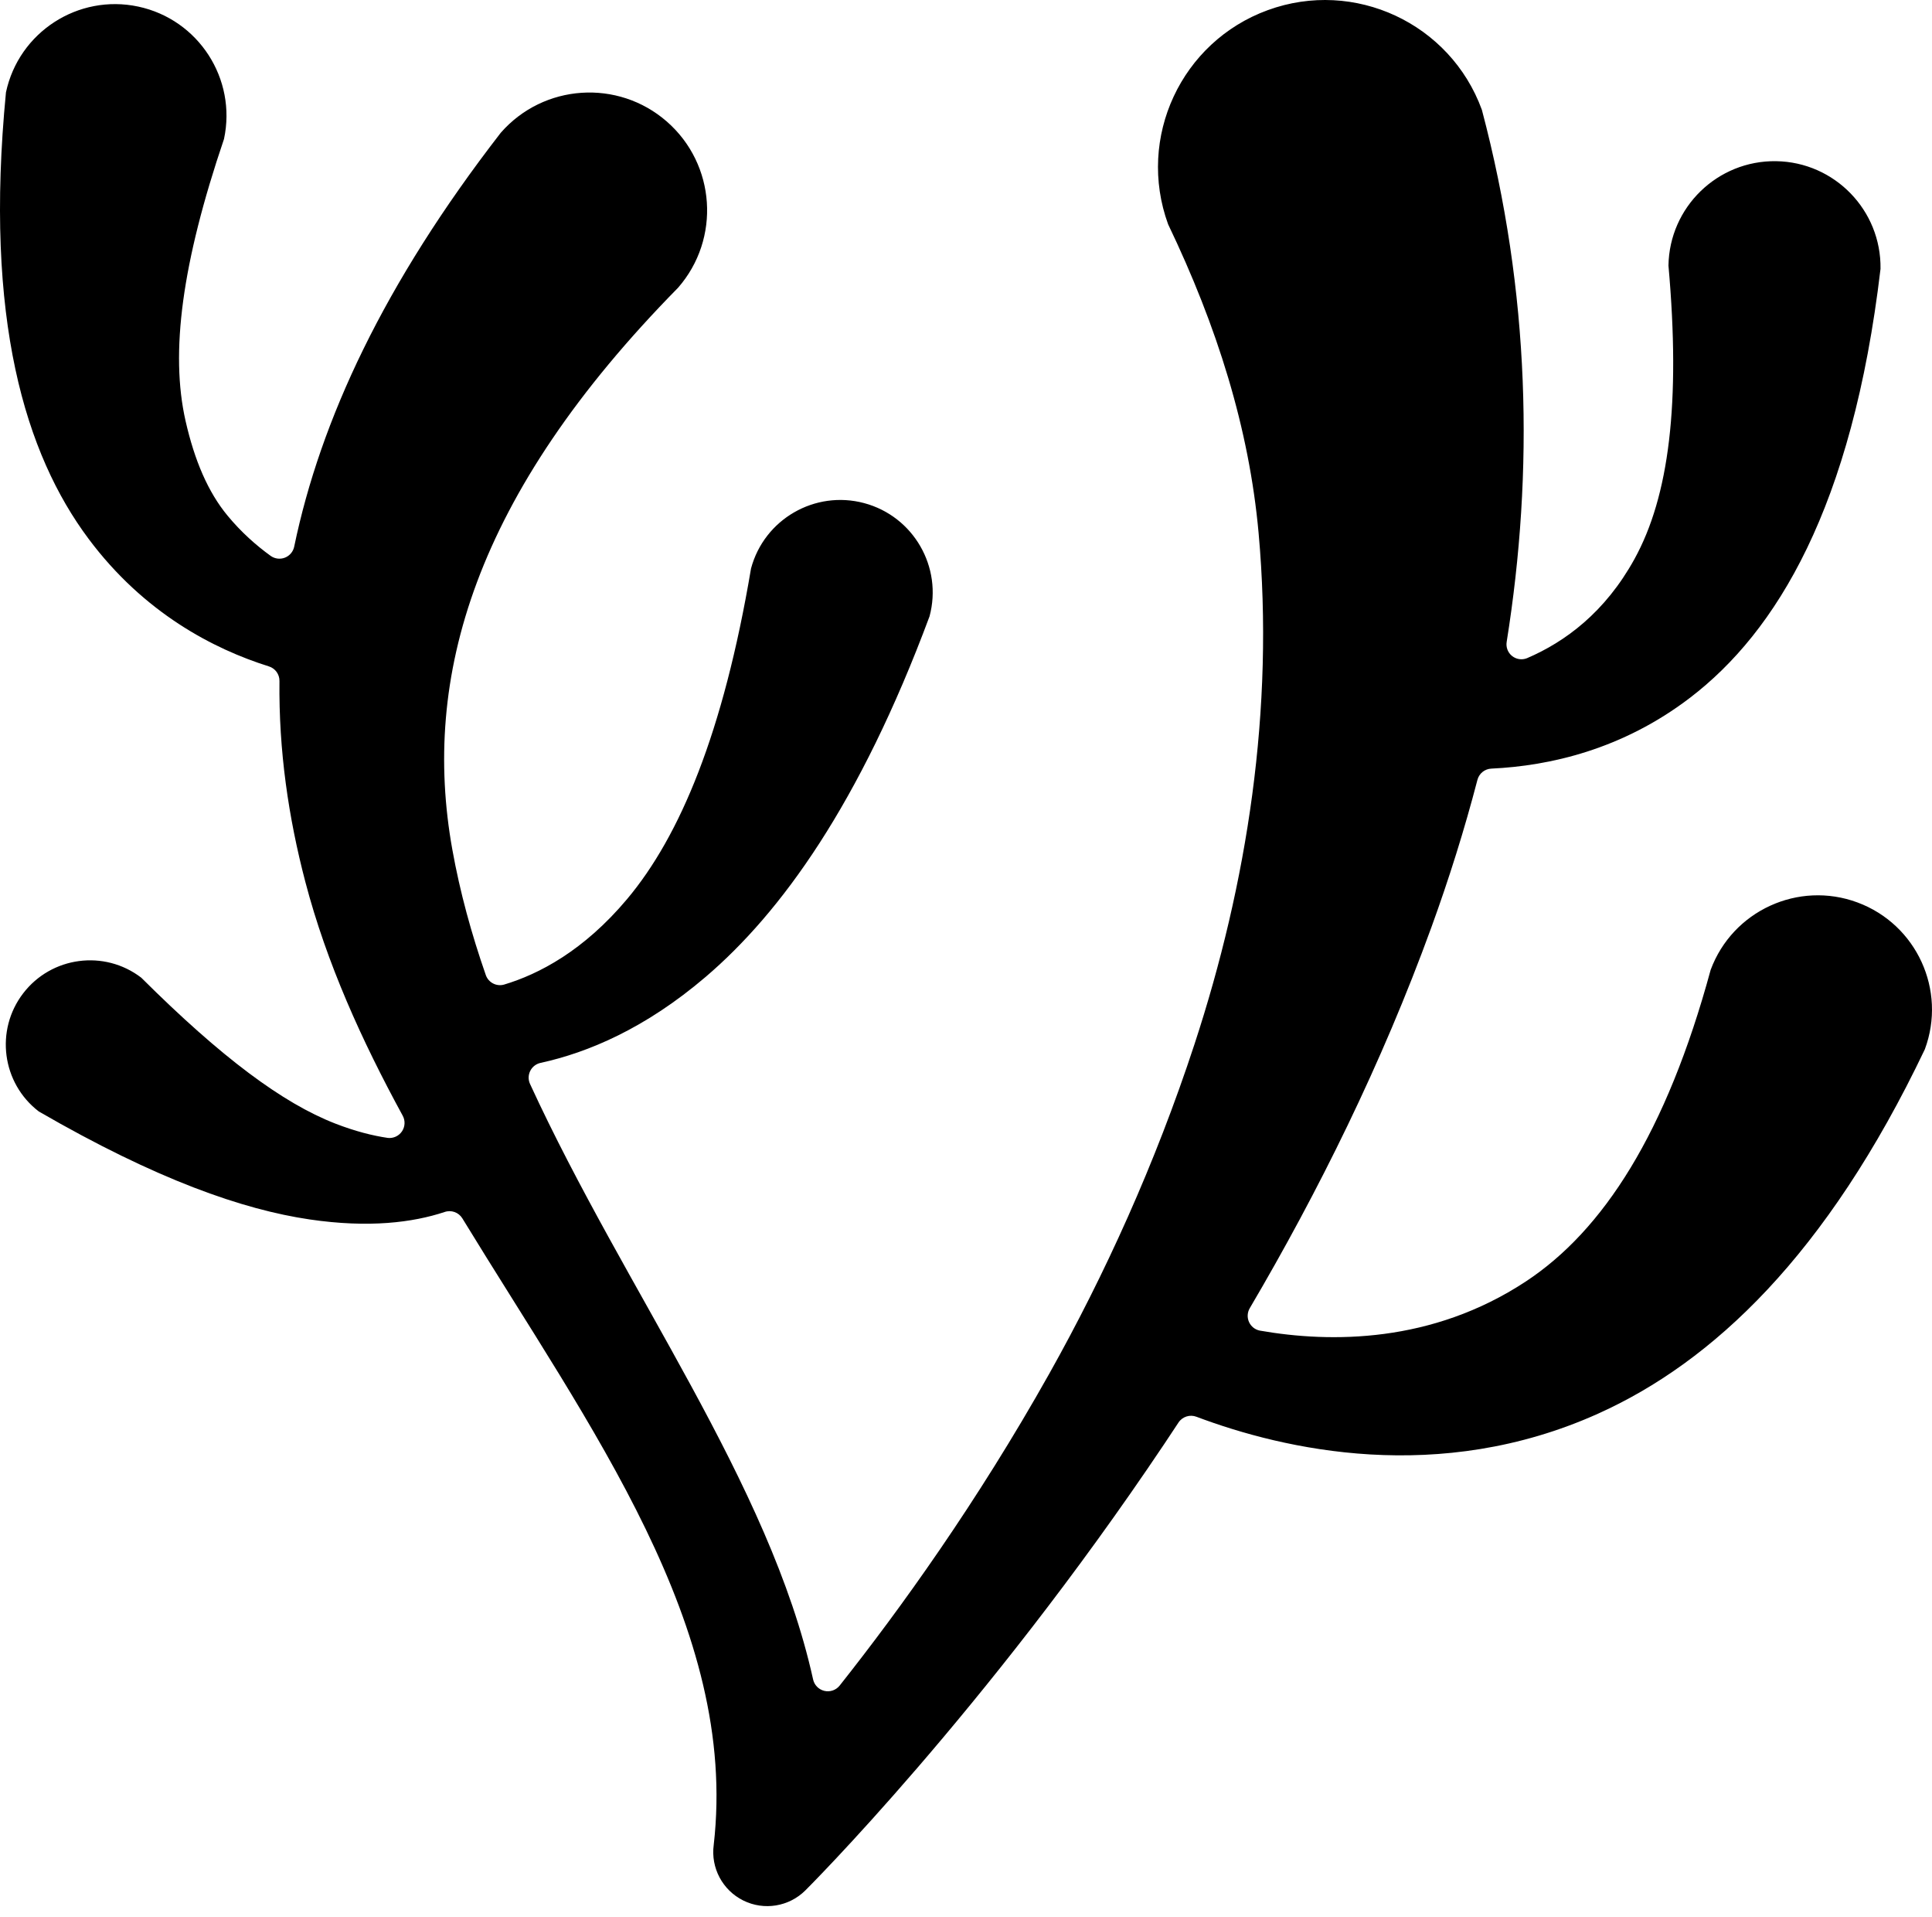 <?xml version="1.0" encoding="UTF-8" standalone="no"?><!DOCTYPE svg PUBLIC "-//W3C//DTD SVG 1.1//EN" "http://www.w3.org/Graphics/SVG/1.1/DTD/svg11.dtd"><svg width="100%" height="100%" viewBox="0 0 128 127" version="1.1" xmlns="http://www.w3.org/2000/svg" xmlns:xlink="http://www.w3.org/1999/xlink" xml:space="preserve" xmlns:serif="http://www.serif.com/" style="fill-rule:evenodd;clip-rule:evenodd;stroke-linejoin:round;stroke-miterlimit:2;"><rect id="Logo-Monochrome-black" serif:id="Logo Monochrome black" x="0" y="-0" width="128" height="126.255" style="fill:none;"/><clipPath id="_clip1"><rect x="0" y="-0" width="128" height="126.255"/></clipPath><g clip-path="url(#_clip1)"><path d="M35.114,71.794c-0.127,-0.278 -0.119,-0.599 0.021,-0.871c0.139,-0.272 0.396,-0.465 0.695,-0.524c3.117,-0.681 6.919,-2.275 10.923,-5.694c4.977,-4.249 10.2,-11.434 14.832,-23.882c0.874,-3.264 -1.066,-6.624 -4.331,-7.498c-3.264,-0.874 -6.623,1.067 -7.497,4.331c-1.835,10.892 -4.709,17.722 -8.206,21.891c-2.879,3.432 -5.859,4.984 -8.165,5.672c-0.504,0.136 -1.028,-0.14 -1.2,-0.633c-0.949,-2.723 -1.712,-5.493 -2.219,-8.32c-2.043,-11.381 1.428,-23.46 14.956,-37.206c2.833,-3.242 2.501,-8.173 -0.741,-11.006c-3.241,-2.833 -8.173,-2.501 -11.006,0.741c-7.75,10.007 -11.944,19.044 -13.683,27.405c-0.065,0.331 -0.293,0.607 -0.606,0.733c-0.313,0.127 -0.669,0.086 -0.946,-0.107c-0.976,-0.704 -1.963,-1.58 -2.867,-2.673c-1.287,-1.556 -2.184,-3.645 -2.78,-6.272c-1.028,-4.528 -0.24,-10.461 2.547,-18.675c0.853,-3.987 -1.691,-7.916 -5.678,-8.769c-3.986,-0.853 -7.915,1.691 -8.768,5.678c-1.459,15.054 1.294,23.974 5.469,29.569c3.678,4.928 8.293,7.306 11.942,8.453c0.426,0.128 0.716,0.525 0.709,0.97c-0.052,4.609 0.592,9.026 1.715,13.307c1.411,5.38 3.736,10.509 6.449,15.483c0.18,0.327 0.162,0.726 -0.044,1.036c-0.207,0.31 -0.569,0.479 -0.939,0.439c-1.003,-0.147 -2.167,-0.438 -3.498,-0.956c-3.459,-1.348 -7.517,-4.358 -12.838,-9.656c-2.445,-1.874 -5.951,-1.41 -7.825,1.035c-1.874,2.444 -1.41,5.951 1.034,7.824c7.816,4.524 13.53,6.503 17.947,7.153c3.932,0.578 6.838,0.202 8.931,-0.49c0.445,-0.159 0.941,0.017 1.186,0.42c8.546,13.999 18.303,27.068 16.653,41.497c-0.205,1.521 0.584,3.004 1.96,3.685c1.375,0.681 3.032,0.409 4.118,-0.677c-0,0 11.872,-11.802 23.768,-29.557c0.315,-0.47 0.63,-0.945 0.944,-1.423c0.259,-0.394 0.758,-0.554 1.198,-0.383c5.789,2.179 16.051,4.545 26.617,-0.214c7.557,-3.404 15.126,-10.471 21.635,-24.128c1.453,-3.916 -0.548,-8.274 -4.463,-9.726c-3.916,-1.453 -8.274,0.548 -9.727,4.463c-2.94,10.815 -7.124,17.27 -12.253,20.646c-6.225,4.097 -12.922,4.07 -17.613,3.251c-0.318,-0.061 -0.587,-0.274 -0.72,-0.57c-0.133,-0.295 -0.114,-0.638 0.051,-0.917c4.531,-7.697 8.745,-16.186 12.03,-25.222c1.164,-3.202 2.189,-6.461 3.052,-9.769c0.111,-0.428 0.489,-0.732 0.931,-0.748c3.851,-0.18 8.671,-1.263 13.165,-4.7c5.689,-4.352 10.742,-12.558 12.61,-28.403c0.059,-3.877 -3.041,-7.072 -6.918,-7.131c-3.877,-0.058 -7.072,3.042 -7.131,6.919c0.812,9.11 0.042,15.277 -2.258,19.444c-1.933,3.502 -4.569,5.47 -7.121,6.56c-0.332,0.131 -0.708,0.073 -0.985,-0.15c-0.278,-0.224 -0.413,-0.58 -0.355,-0.931c1.806,-11.303 1.568,-23.116 -1.642,-35.241c-2.091,-5.737 -8.446,-8.697 -14.183,-6.606c-5.737,2.091 -8.697,8.446 -6.606,14.183c3.242,6.759 5.368,13.515 5.995,20.446c1.059,11.688 -0.763,23.244 -4.247,33.865c-2.598,7.922 -5.964,15.306 -9.618,21.818c-4.793,8.541 -9.895,15.623 -13.894,20.669c-0.243,0.302 -0.639,0.437 -1.016,0.345c-0.377,-0.092 -0.667,-0.393 -0.744,-0.774c-2.88,-13.008 -12.433,-25.699 -18.752,-39.429Z"/></g></svg>